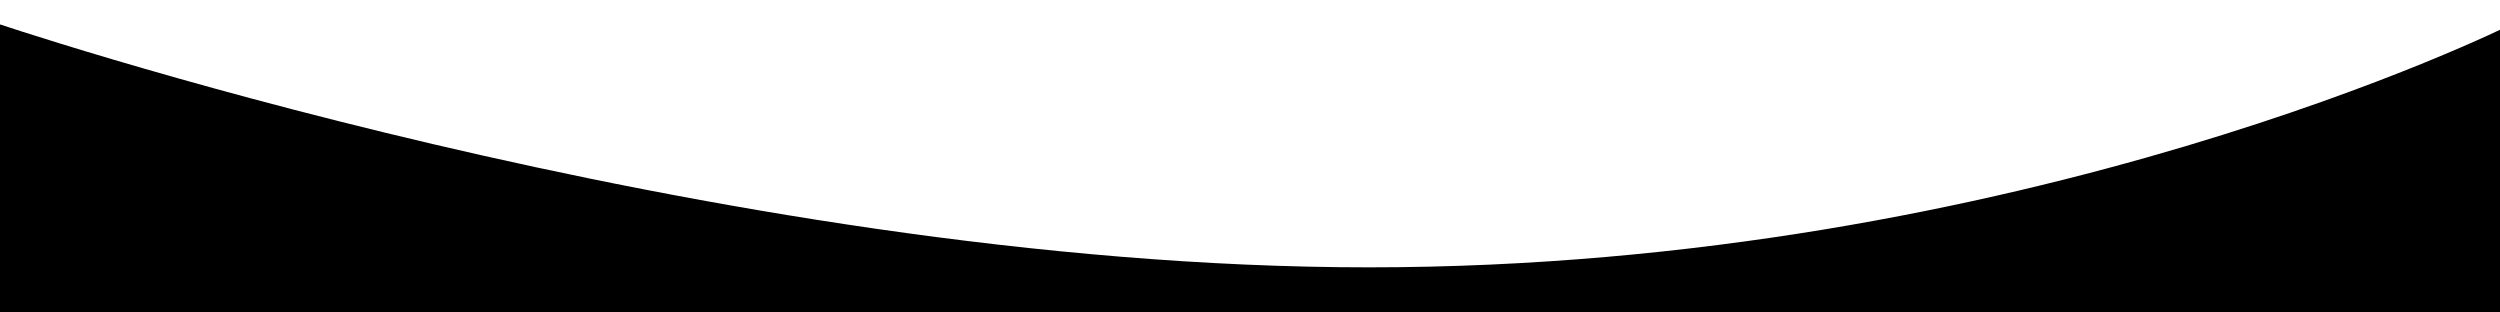 <?xml version="1.0" encoding="utf-8"?>
<!-- Generator: Adobe Illustrator 19.2.0, SVG Export Plug-In . SVG Version: 6.00 Build 0)  -->
<svg version="1.1" id="Wave_3" xmlns="http://www.w3.org/2000/svg" xmlns:xlink="http://www.w3.org/1999/xlink" x="0px" y="0px"
	 viewBox="0 0 1600 200" style="enable-background:new 0 0 1600 200;" xml:space="preserve">
<path id="Layer_1" class="st1" d="M-6.7,13.4c0,0,462.7,157.7,882.8,157.7S1606.4,16,1606.4,16v192.6H-6.7V13.4z"/>
</svg>
